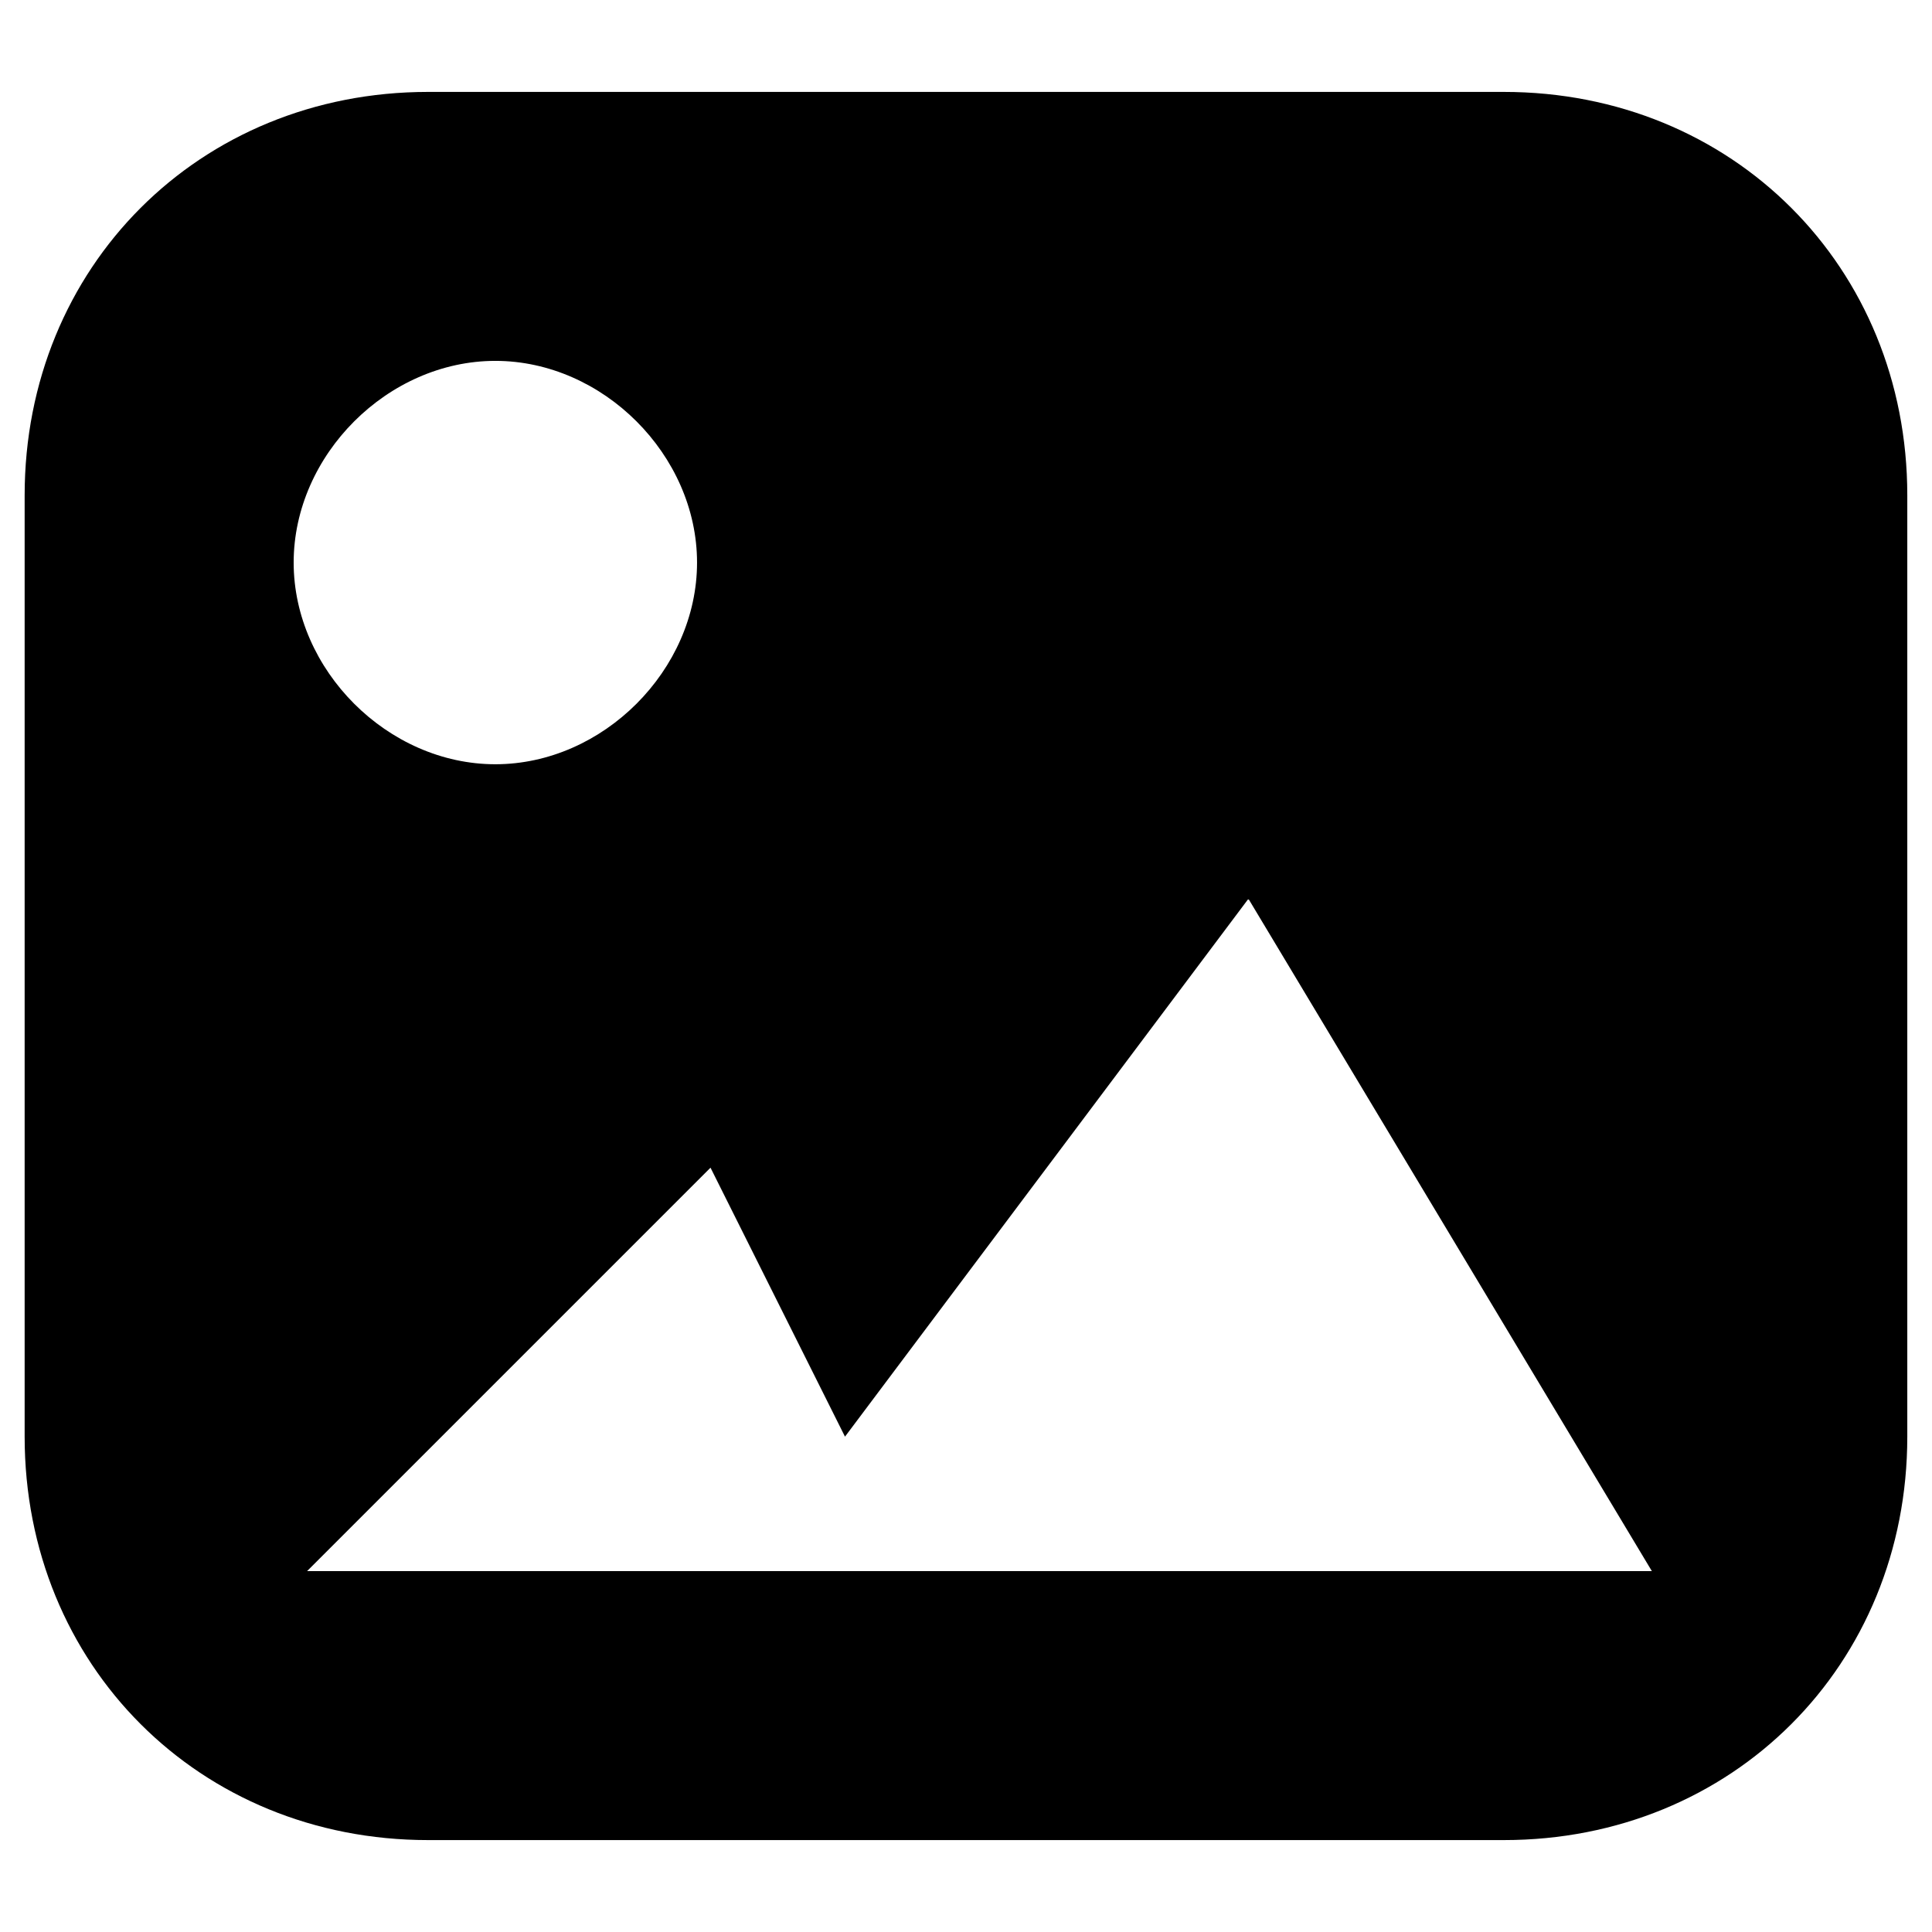 <?xml version="1.0" encoding="utf-8"?>
<svg version="1.1" xmlns="http://www.w3.org/2000/svg" xmlns:xlink="http://www.w3.org/1999/xlink" x="0px" y="0px" viewBox="0 0 33 30" width="30px" height="30px" xml:space="preserve">
<path d="m5.245,25.336l6.891,-6.891l2.297,4.594l6.891,-9.187l6.891,11.484l-22.969,0zm3.216,-20.672c1.837,0 3.445,1.608 3.445,3.445s-1.608,3.445 -3.445,3.445s-3.445,-1.608 -3.445,-3.445s1.608,-3.445 3.445,-3.445l0,0zm17.226,-4.594l-18.375,0c-3.905,0 -6.891,2.986 -6.891,6.891l0,16.078c0,3.905 2.986,6.891 6.891,6.891l18.375,0c3.905,0 6.891,-2.986 6.891,-6.891l0,-16.078c0,-3.905 -2.986,-6.891 -6.891,-6.891l0,0z"/>
</svg>
